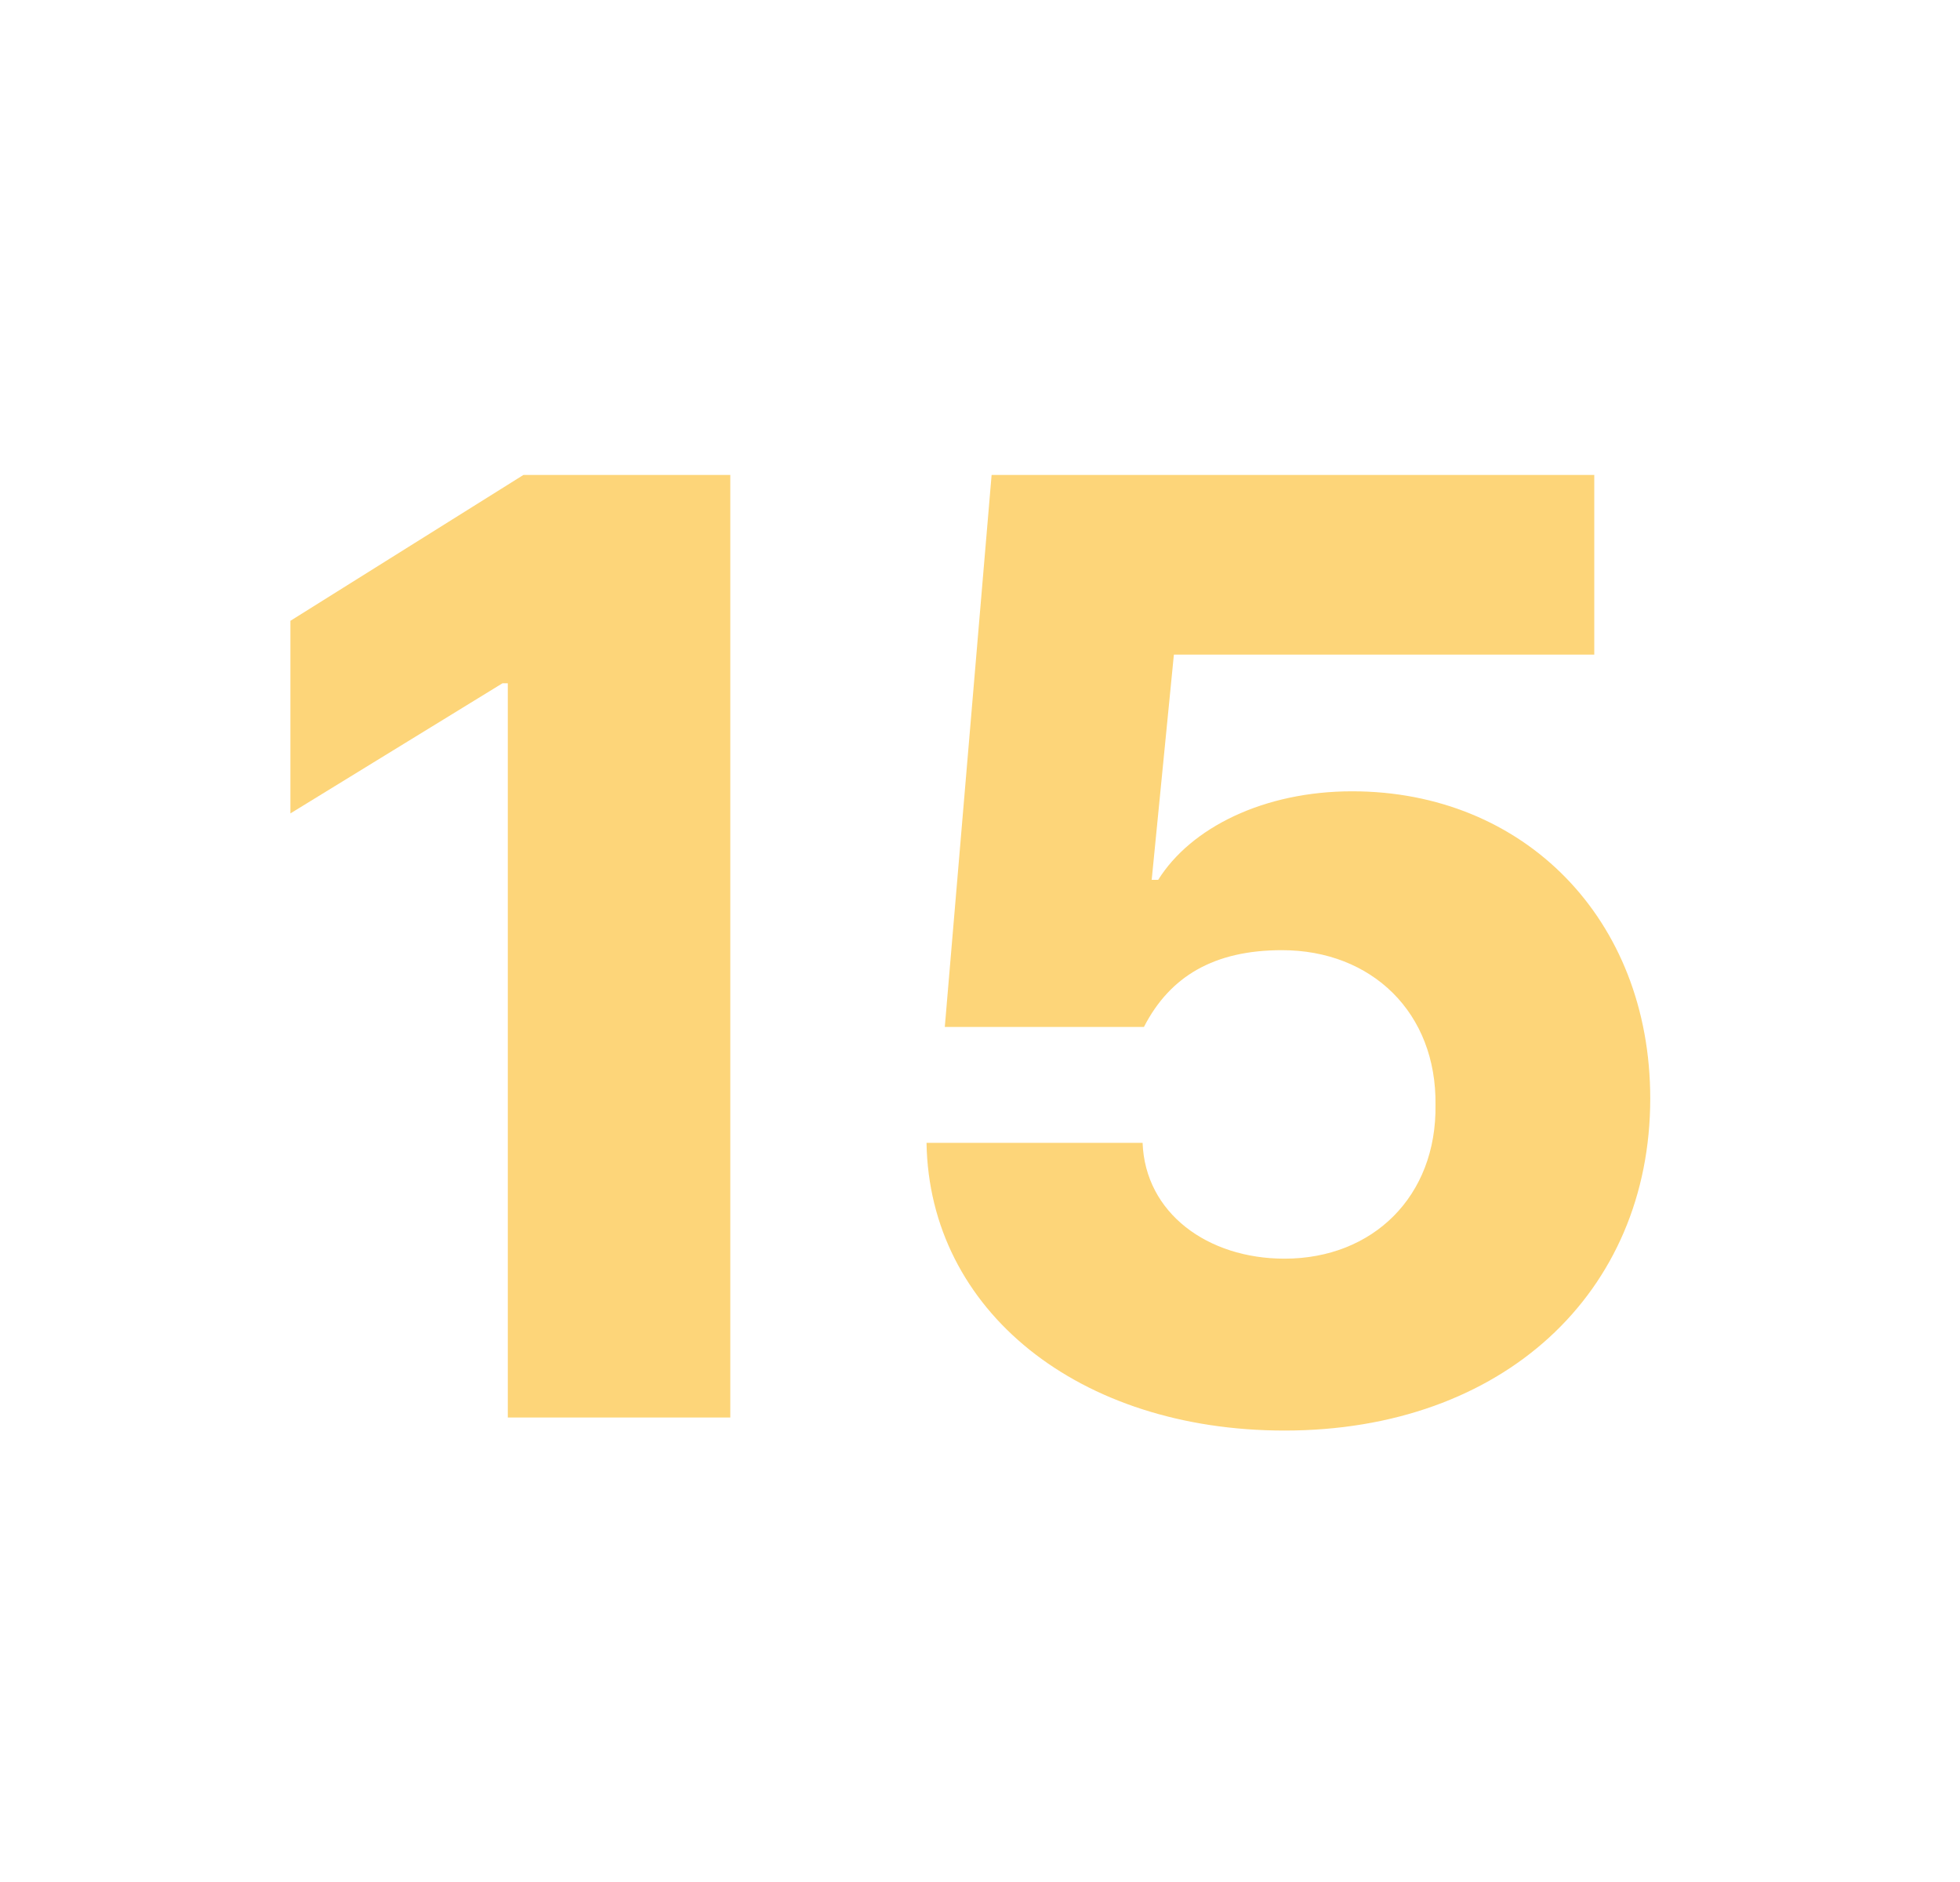<svg width="25" height="24" viewBox="0 0 25 24" fill="none" xmlns="http://www.w3.org/2000/svg">
<g opacity="0.6">
<path d="M16.384 18.243C13.761 18.243 11.852 16.715 11.818 14.574H14.574C14.607 15.47 15.404 16.051 16.384 16.051C17.513 16.051 18.326 15.254 18.31 14.092C18.326 12.914 17.496 12.117 16.351 12.117C15.487 12.117 14.923 12.449 14.591 13.096H12.051L12.648 6.057H20.335V8.348H14.973L14.69 11.22H14.773C15.188 10.556 16.118 10.091 17.247 10.091C19.439 10.091 21.049 11.718 21.049 14.009C21.049 16.483 19.173 18.243 16.384 18.243Z" fill="#FBB920"/>
<path d="M9.315 6.057V18.077H6.477V8.713H6.41L3.704 10.373V7.917L6.676 6.057H9.315Z" fill="#FBB920"/>
</g>
</svg>
